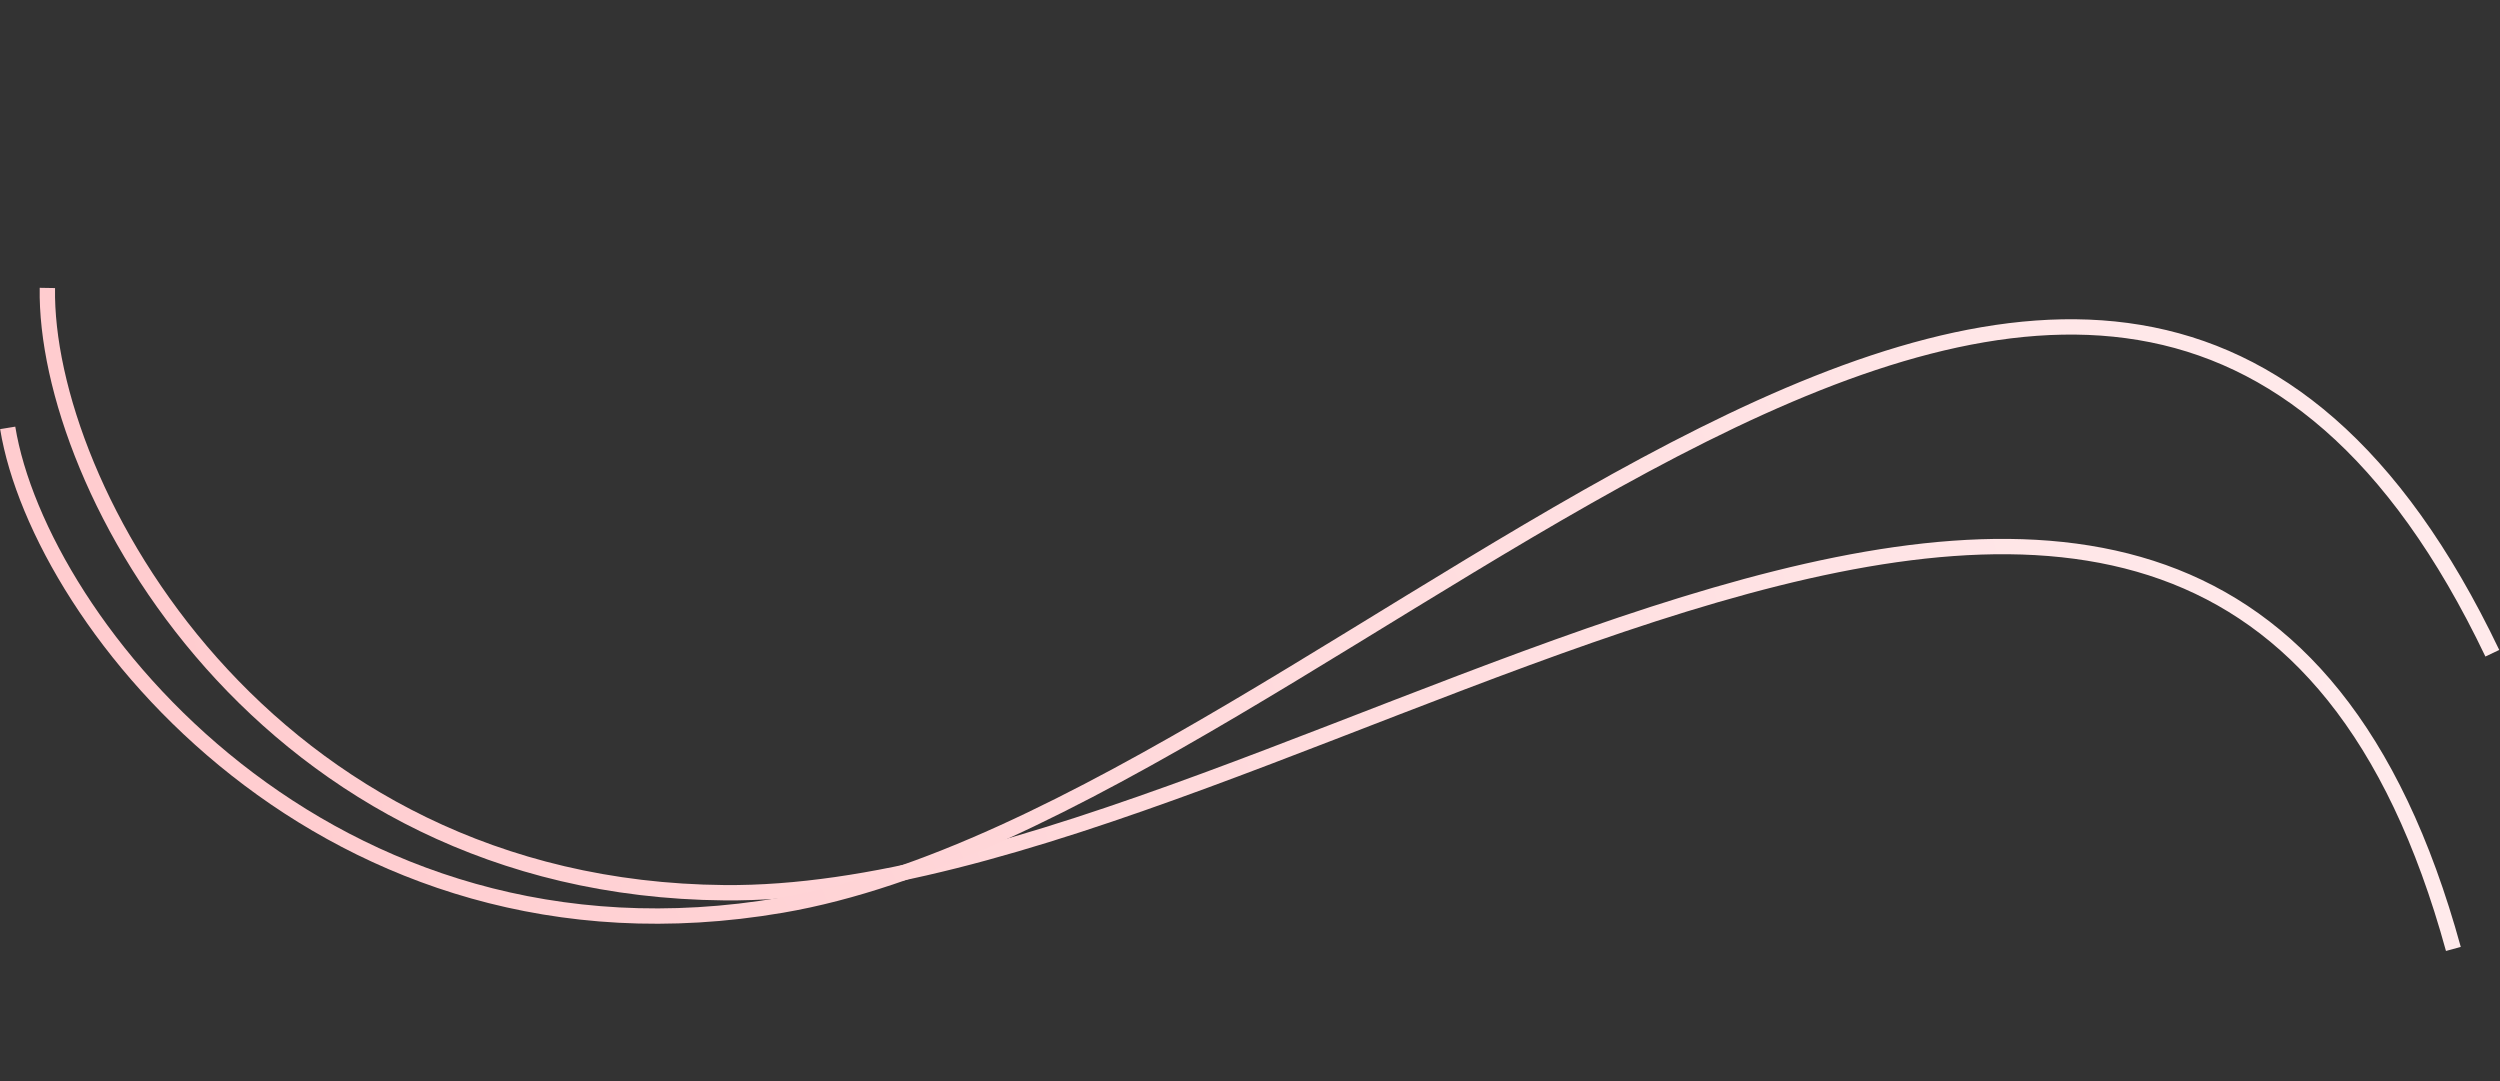 <svg width="326" height="141" viewBox="0 0 326 141" fill="none" xmlns="http://www.w3.org/2000/svg">
<rect x="0" y="0" width="326" height="141" fill="#333333" stroke="none"/>
<path d="M6.177 37.547C5.742 63.377 34.258 115.862 94.46 116.412C169.712 117.099 288.622 9.757 319.919 123.741" stroke="url(#paint0_linear_1002_636)" stroke-width="2"/>
<path d="M1.005 55.796C5.193 81.401 42.62 128.199 101.931 118.036C176.071 105.332 273.848 -21.898 324.999 85.183" stroke="url(#paint1_linear_1002_636)" stroke-width="2"/>
<defs>
<linearGradient id="paint0_linear_1002_636" x1="312.325" y1="70.452" x2="35.102" y2="140.781" gradientUnits="userSpaceOnUse">
<stop stop-color="#FFEBEC"/>
<stop offset="1" stop-color="#FFCCCF"/>
</linearGradient>
<linearGradient id="paint1_linear_1002_636" x1="308.007" y1="33.87" x2="47.634" y2="152.086" gradientUnits="userSpaceOnUse">
<stop stop-color="#FFEBEC"/>
<stop offset="1" stop-color="#FFCCCF"/>
</linearGradient>
</defs>
</svg>
